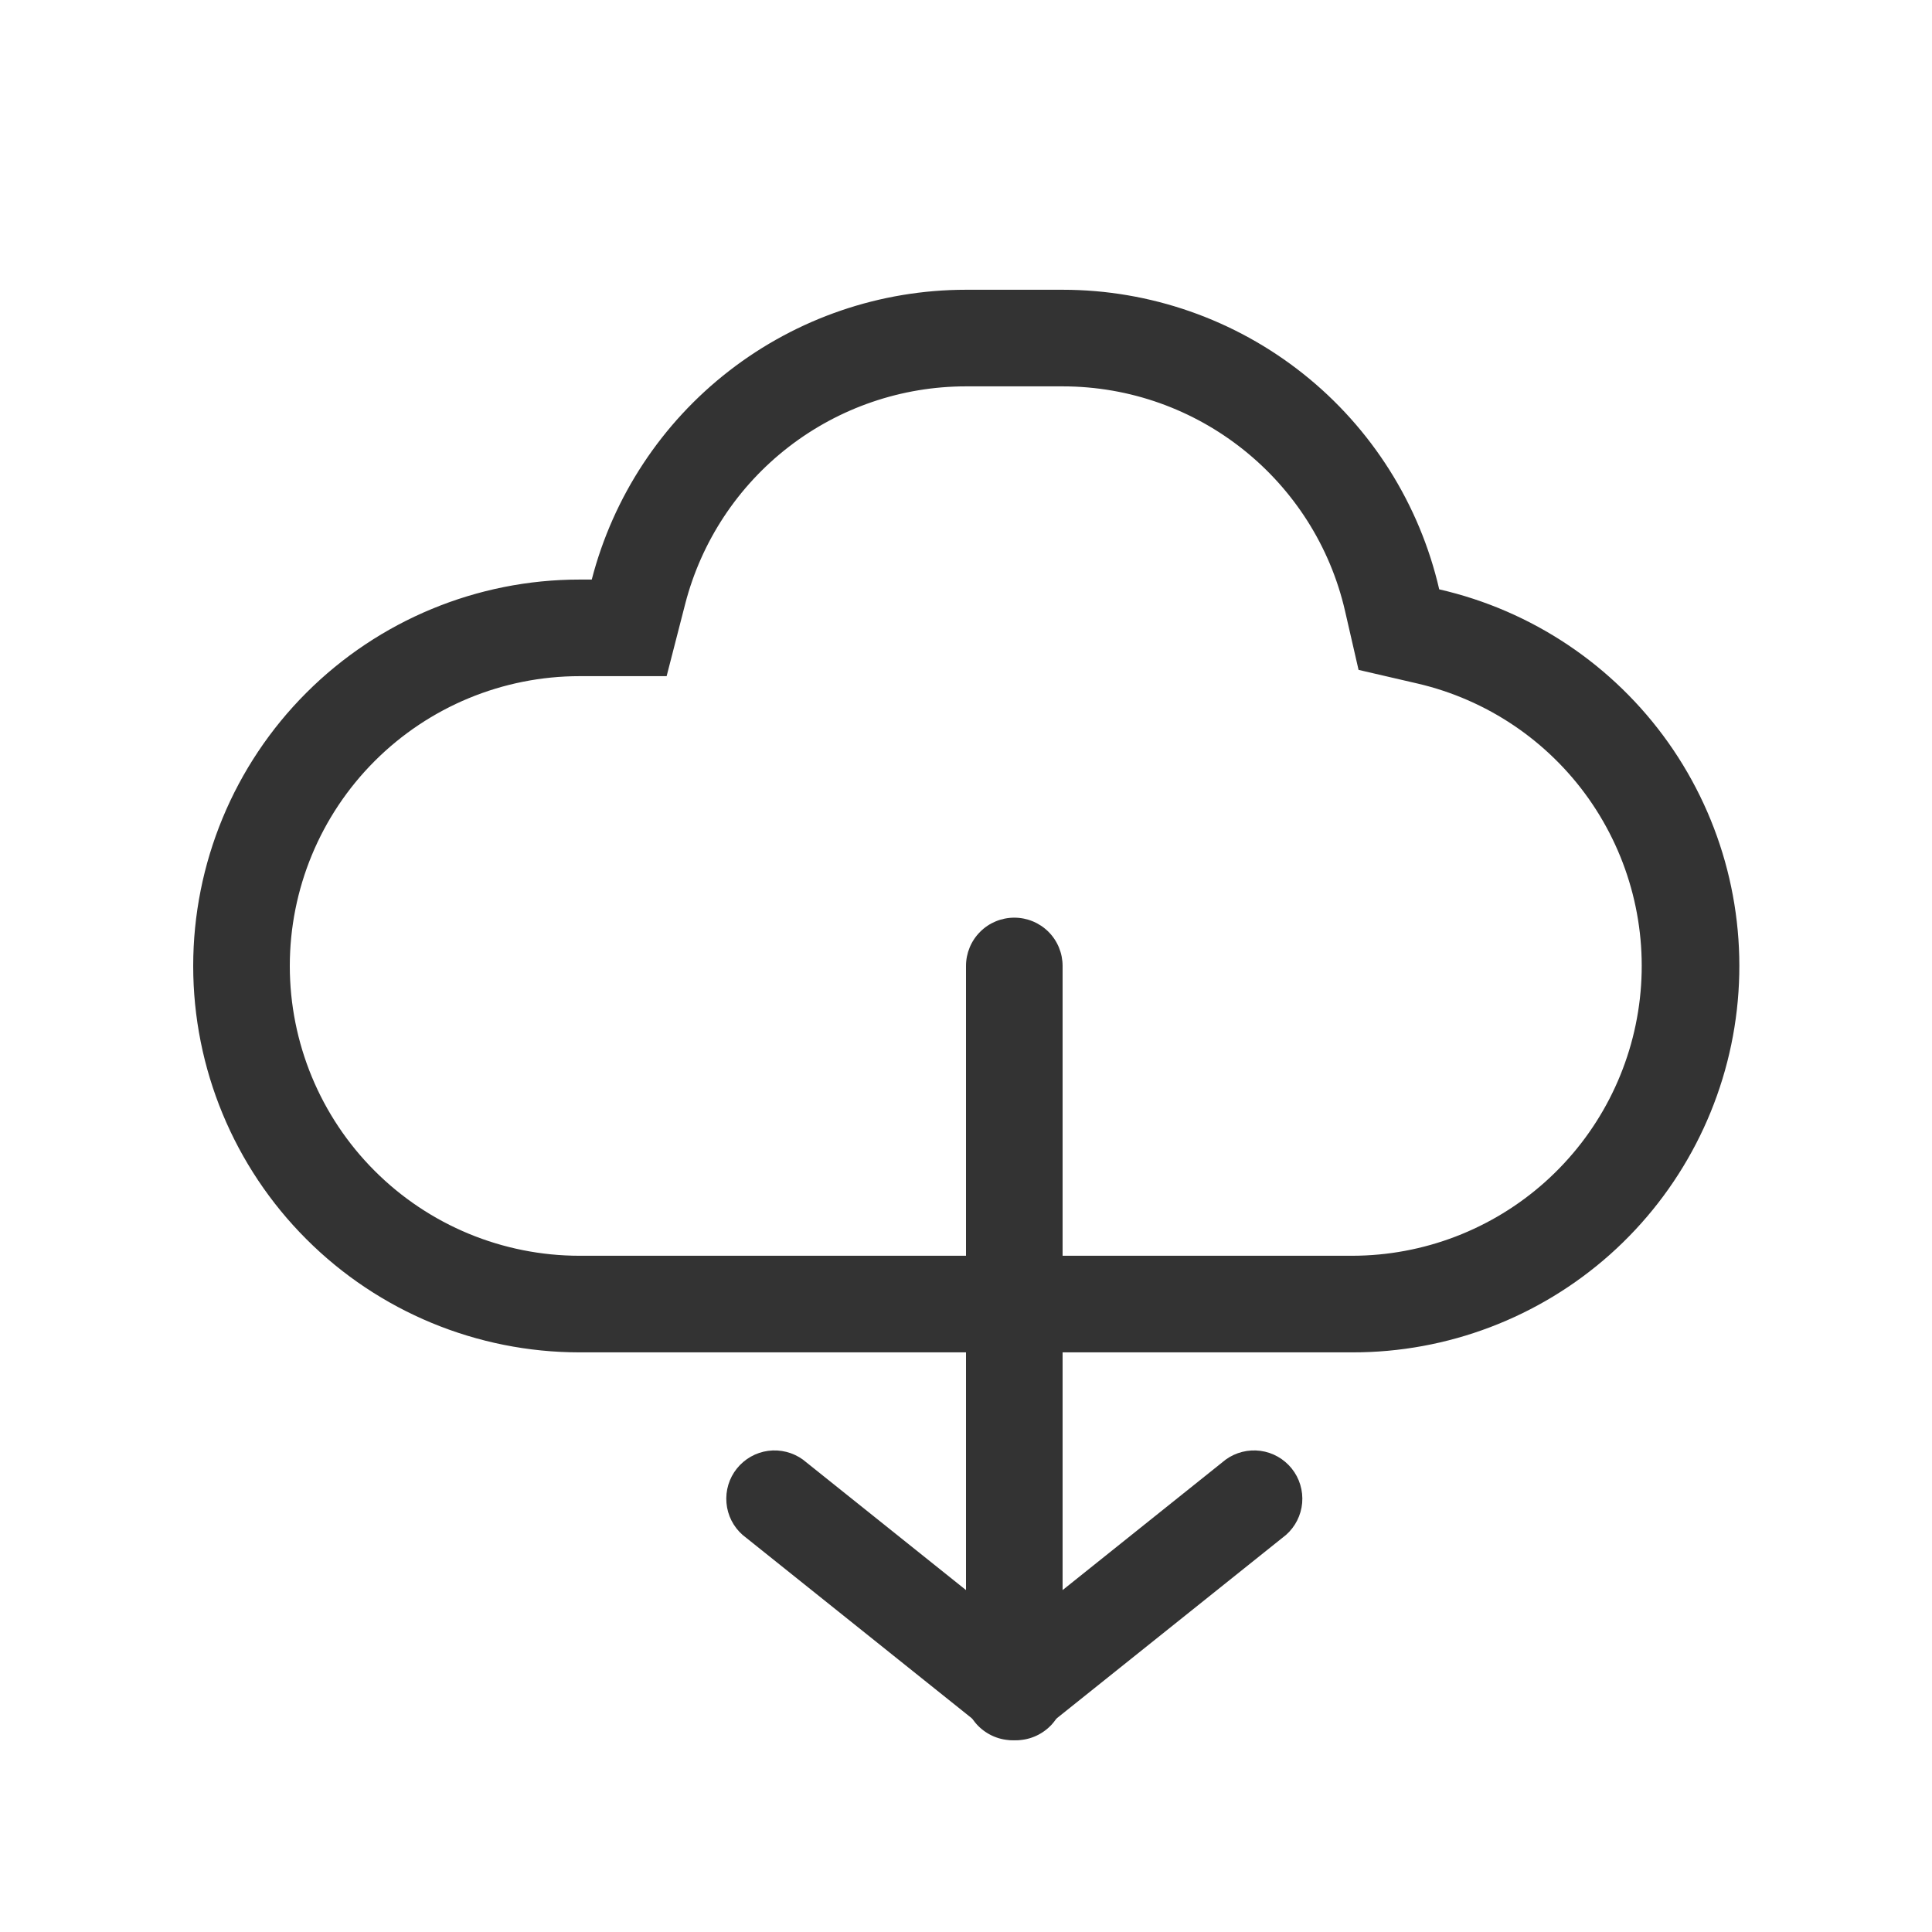 <svg width="48" height="48" viewBox="0 0 48 48" fill="none" xmlns="http://www.w3.org/2000/svg">
<path fill-rule="evenodd" clip-rule="evenodd" d="M26.4 7.199H24C21.871 7.199 19.803 7.907 18.12 9.21C16.437 10.513 15.235 12.338 14.702 14.399H14.4C11.854 14.399 9.412 15.411 7.612 17.211C5.811 19.011 4.8 21.453 4.8 23.999C4.8 26.545 5.811 28.987 7.612 30.787C9.412 32.588 11.854 33.599 14.4 33.599H33.6C35.96 33.603 38.239 32.736 40.002 31.166C41.764 29.595 42.885 27.43 43.152 25.085C43.419 22.739 42.813 20.378 41.449 18.451C40.084 16.525 38.058 15.169 35.757 14.642C35.269 12.526 34.077 10.638 32.378 9.287C30.678 7.935 28.571 7.199 26.4 7.199ZM16.562 16.799L17.025 14.999C17.425 13.454 18.327 12.085 19.59 11.107C20.852 10.13 22.403 9.599 24 9.599H26.4C29.772 9.599 32.673 11.939 33.417 15.179L33.753 16.643L35.217 16.982C36.938 17.382 38.452 18.401 39.471 19.844C40.489 21.288 40.942 23.055 40.742 24.811C40.542 26.567 39.705 28.187 38.388 29.365C37.071 30.543 35.367 31.196 33.6 31.199H14.4C12.49 31.199 10.659 30.441 9.309 29.09C7.958 27.74 7.2 25.909 7.2 23.999C7.2 22.09 7.958 20.258 9.309 18.908C10.659 17.558 12.49 16.799 14.4 16.799H16.562Z" fill="#333333"/>
<path d="M24 23.999C24 23.681 24.126 23.375 24.352 23.15C24.576 22.925 24.882 22.799 25.2 22.799C25.518 22.799 25.823 22.925 26.049 23.15C26.274 23.375 26.4 23.681 26.4 23.999V41.999C26.4 42.317 26.274 42.622 26.049 42.847C25.823 43.072 25.518 43.199 25.2 43.199C24.882 43.199 24.576 43.072 24.352 42.847C24.126 42.622 24 42.317 24 41.999V23.999Z" fill="#333333"/>
<path d="M30.451 36.264C30.701 36.083 31.011 36.005 31.317 36.046C31.622 36.087 31.9 36.245 32.093 36.486C32.286 36.726 32.378 37.032 32.352 37.34C32.325 37.647 32.181 37.932 31.949 38.136L25.949 42.936C25.827 43.043 25.685 43.124 25.531 43.175C25.376 43.226 25.213 43.245 25.052 43.231C24.89 43.217 24.733 43.17 24.59 43.093C24.447 43.016 24.32 42.912 24.219 42.785C24.118 42.658 24.043 42.512 24 42.355C23.956 42.199 23.945 42.035 23.967 41.874C23.989 41.714 24.043 41.559 24.126 41.419C24.209 41.28 24.32 41.159 24.451 41.064L30.451 36.264Z" fill="#333333"/>
<path d="M18.451 38.136C18.219 37.932 18.075 37.647 18.049 37.34C18.022 37.032 18.114 36.726 18.307 36.486C18.5 36.245 18.778 36.087 19.083 36.046C19.389 36.005 19.699 36.083 19.949 36.264L25.949 41.064C26.08 41.159 26.191 41.28 26.274 41.419C26.357 41.559 26.411 41.714 26.433 41.874C26.455 42.035 26.444 42.199 26.4 42.355C26.357 42.512 26.282 42.658 26.181 42.785C26.08 42.912 25.953 43.016 25.81 43.093C25.667 43.17 25.51 43.217 25.348 43.231C25.187 43.245 25.024 43.226 24.869 43.175C24.715 43.124 24.573 43.043 24.451 42.936L18.451 38.136Z" fill="#333333"/>
</svg>
